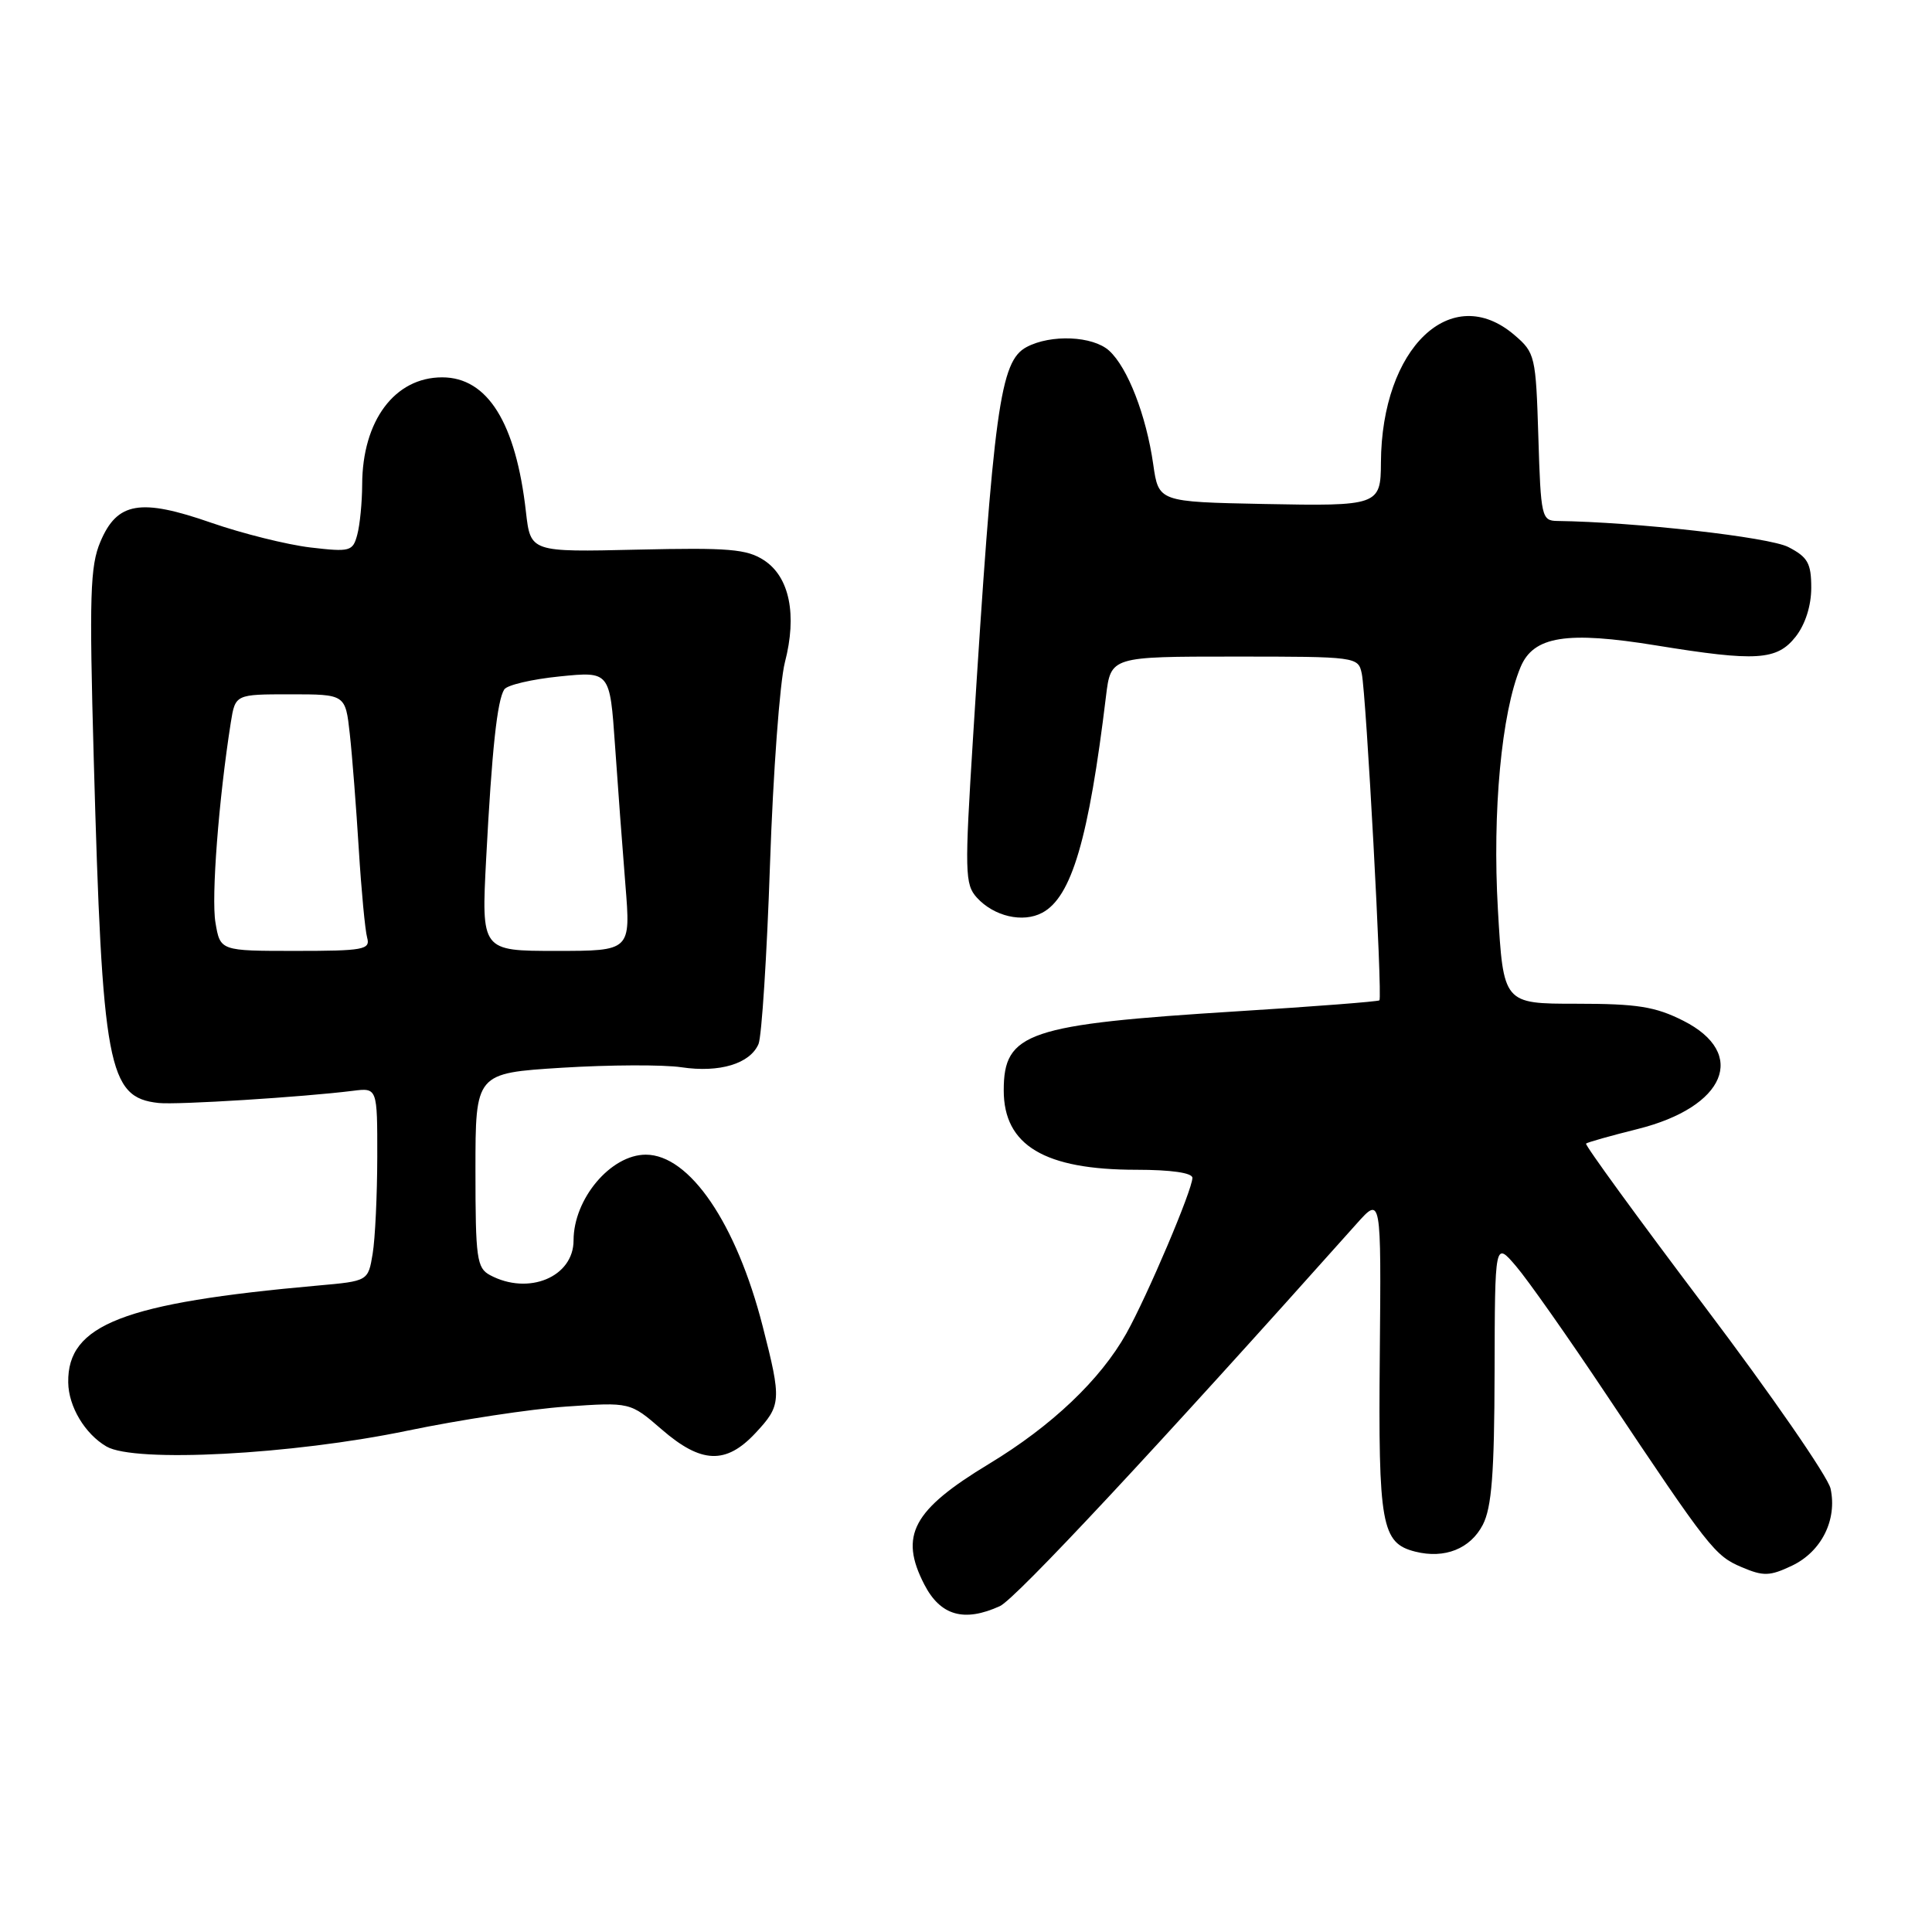 <?xml version="1.0" encoding="UTF-8" standalone="no"?>
<!DOCTYPE svg PUBLIC "-//W3C//DTD SVG 1.1//EN" "http://www.w3.org/Graphics/SVG/1.1/DTD/svg11.dtd" >
<svg xmlns="http://www.w3.org/2000/svg" xmlns:xlink="http://www.w3.org/1999/xlink" version="1.1" viewBox="0 0 256 256">
 <g >
 <path fill="currentColor"
d=" M 132.49 212.82 C 134.57 211.87 153.29 191.81 179.76 162.15 C 183.02 158.50 183.02 158.50 182.83 179.50 C 182.62 202.08 183.05 204.47 187.53 205.60 C 191.43 206.58 194.83 205.22 196.48 202.04 C 197.66 199.75 198.01 195.25 198.04 181.80 C 198.08 164.50 198.08 164.50 200.87 167.76 C 202.41 169.55 207.79 177.20 212.83 184.76 C 226.48 205.20 227.22 206.15 230.79 207.66 C 233.66 208.88 234.50 208.86 237.45 207.46 C 241.35 205.60 243.46 201.39 242.56 197.25 C 242.21 195.67 234.70 184.80 225.87 173.11 C 217.04 161.41 209.97 151.70 210.16 151.53 C 210.35 151.36 213.43 150.49 217.00 149.60 C 228.65 146.69 231.64 139.59 223.04 135.25 C 219.33 133.38 216.95 133.00 208.89 133.00 C 199.20 133.00 199.20 133.00 198.48 120.53 C 197.73 107.55 198.96 94.43 201.48 88.40 C 203.19 84.29 207.59 83.59 219.50 85.53 C 232.73 87.68 235.45 87.51 237.93 84.37 C 239.21 82.74 240.00 80.26 240.00 77.89 C 240.00 74.63 239.54 73.82 236.97 72.49 C 234.44 71.17 216.66 69.17 206.34 69.03 C 204.28 69.00 204.16 68.49 203.84 57.91 C 203.51 47.19 203.41 46.74 200.69 44.41 C 192.33 37.23 183.06 46.07 182.98 61.30 C 182.96 66.97 182.64 67.08 167.43 66.78 C 153.52 66.50 153.52 66.50 152.81 61.53 C 151.88 55.03 149.42 48.69 146.96 46.46 C 144.80 44.51 139.24 44.27 136.02 45.99 C 132.51 47.87 131.67 53.98 128.93 97.77 C 127.81 115.57 127.85 117.18 129.43 118.93 C 131.70 121.43 135.54 122.32 138.11 120.94 C 142.00 118.86 144.27 111.12 146.55 92.25 C 147.19 87.00 147.19 87.00 163.57 87.00 C 179.76 87.00 179.97 87.03 180.44 89.25 C 181.03 92.01 183.20 132.14 182.78 132.55 C 182.62 132.71 174.16 133.37 163.99 134.00 C 136.14 135.74 133.00 136.80 133.00 144.48 C 133.00 151.77 138.40 155.00 150.57 155.00 C 155.18 155.00 158.00 155.41 158.00 156.07 C 158.00 157.65 152.05 171.66 149.25 176.68 C 145.82 182.81 139.36 188.95 131.05 193.97 C 120.93 200.09 119.12 203.46 122.48 209.96 C 124.61 214.09 127.75 214.98 132.49 212.82 Z  M 54.00 189.57 C 60.88 188.14 70.33 186.70 75.00 186.38 C 83.50 185.79 83.50 185.79 87.66 189.39 C 92.91 193.95 96.19 194.08 100.10 189.89 C 103.53 186.22 103.58 185.58 101.06 175.74 C 97.57 162.10 91.37 153.00 85.57 153.00 C 80.93 153.00 76.00 158.85 76.00 164.36 C 76.00 169.21 70.03 171.69 64.93 168.96 C 63.18 168.02 63.00 166.76 63.00 155.06 C 63.00 142.20 63.00 142.20 74.47 141.48 C 80.78 141.09 87.91 141.06 90.31 141.42 C 95.35 142.17 99.39 140.95 100.51 138.33 C 100.93 137.32 101.62 126.60 102.03 114.50 C 102.44 102.40 103.33 90.37 104.00 87.77 C 105.64 81.46 104.62 76.45 101.24 74.24 C 98.96 72.75 96.57 72.55 84.44 72.83 C 70.30 73.16 70.30 73.16 69.69 67.83 C 68.36 56.02 64.60 50.00 58.59 50.00 C 52.30 50.00 48.01 55.75 47.99 64.22 C 47.98 66.57 47.69 69.56 47.34 70.85 C 46.75 73.06 46.40 73.16 41.11 72.54 C 38.02 72.17 32.12 70.70 28.00 69.27 C 18.59 65.99 15.52 66.52 13.30 71.79 C 11.94 74.99 11.82 78.95 12.42 100.50 C 13.56 141.47 14.30 145.42 21.00 146.15 C 23.43 146.42 40.23 145.36 46.75 144.54 C 50.00 144.13 50.00 144.13 49.99 153.31 C 49.98 158.37 49.71 164.13 49.38 166.12 C 48.78 169.75 48.78 169.75 42.14 170.34 C 16.34 172.64 8.92 175.52 9.04 183.18 C 9.08 186.38 11.26 190.01 14.11 191.67 C 17.84 193.85 38.72 192.75 54.00 189.57 Z  M 28.55 122.25 C 27.98 118.90 28.98 105.92 30.58 95.75 C 31.18 92.00 31.18 92.00 38.47 92.00 C 45.77 92.00 45.77 92.00 46.35 97.25 C 46.67 100.14 47.20 107.00 47.54 112.50 C 47.88 118.00 48.38 123.29 48.65 124.25 C 49.09 125.83 48.18 126.00 39.16 126.00 C 29.18 126.00 29.18 126.00 28.55 122.25 Z  M 64.42 113.75 C 65.18 99.29 65.88 92.80 66.82 91.35 C 67.19 90.77 70.49 90.00 74.16 89.63 C 80.81 88.96 80.81 88.96 81.49 98.73 C 81.86 104.10 82.48 112.44 82.87 117.25 C 83.58 126.00 83.58 126.00 73.68 126.00 C 63.78 126.00 63.78 126.00 64.42 113.75 Z "/>
</g>
</svg>